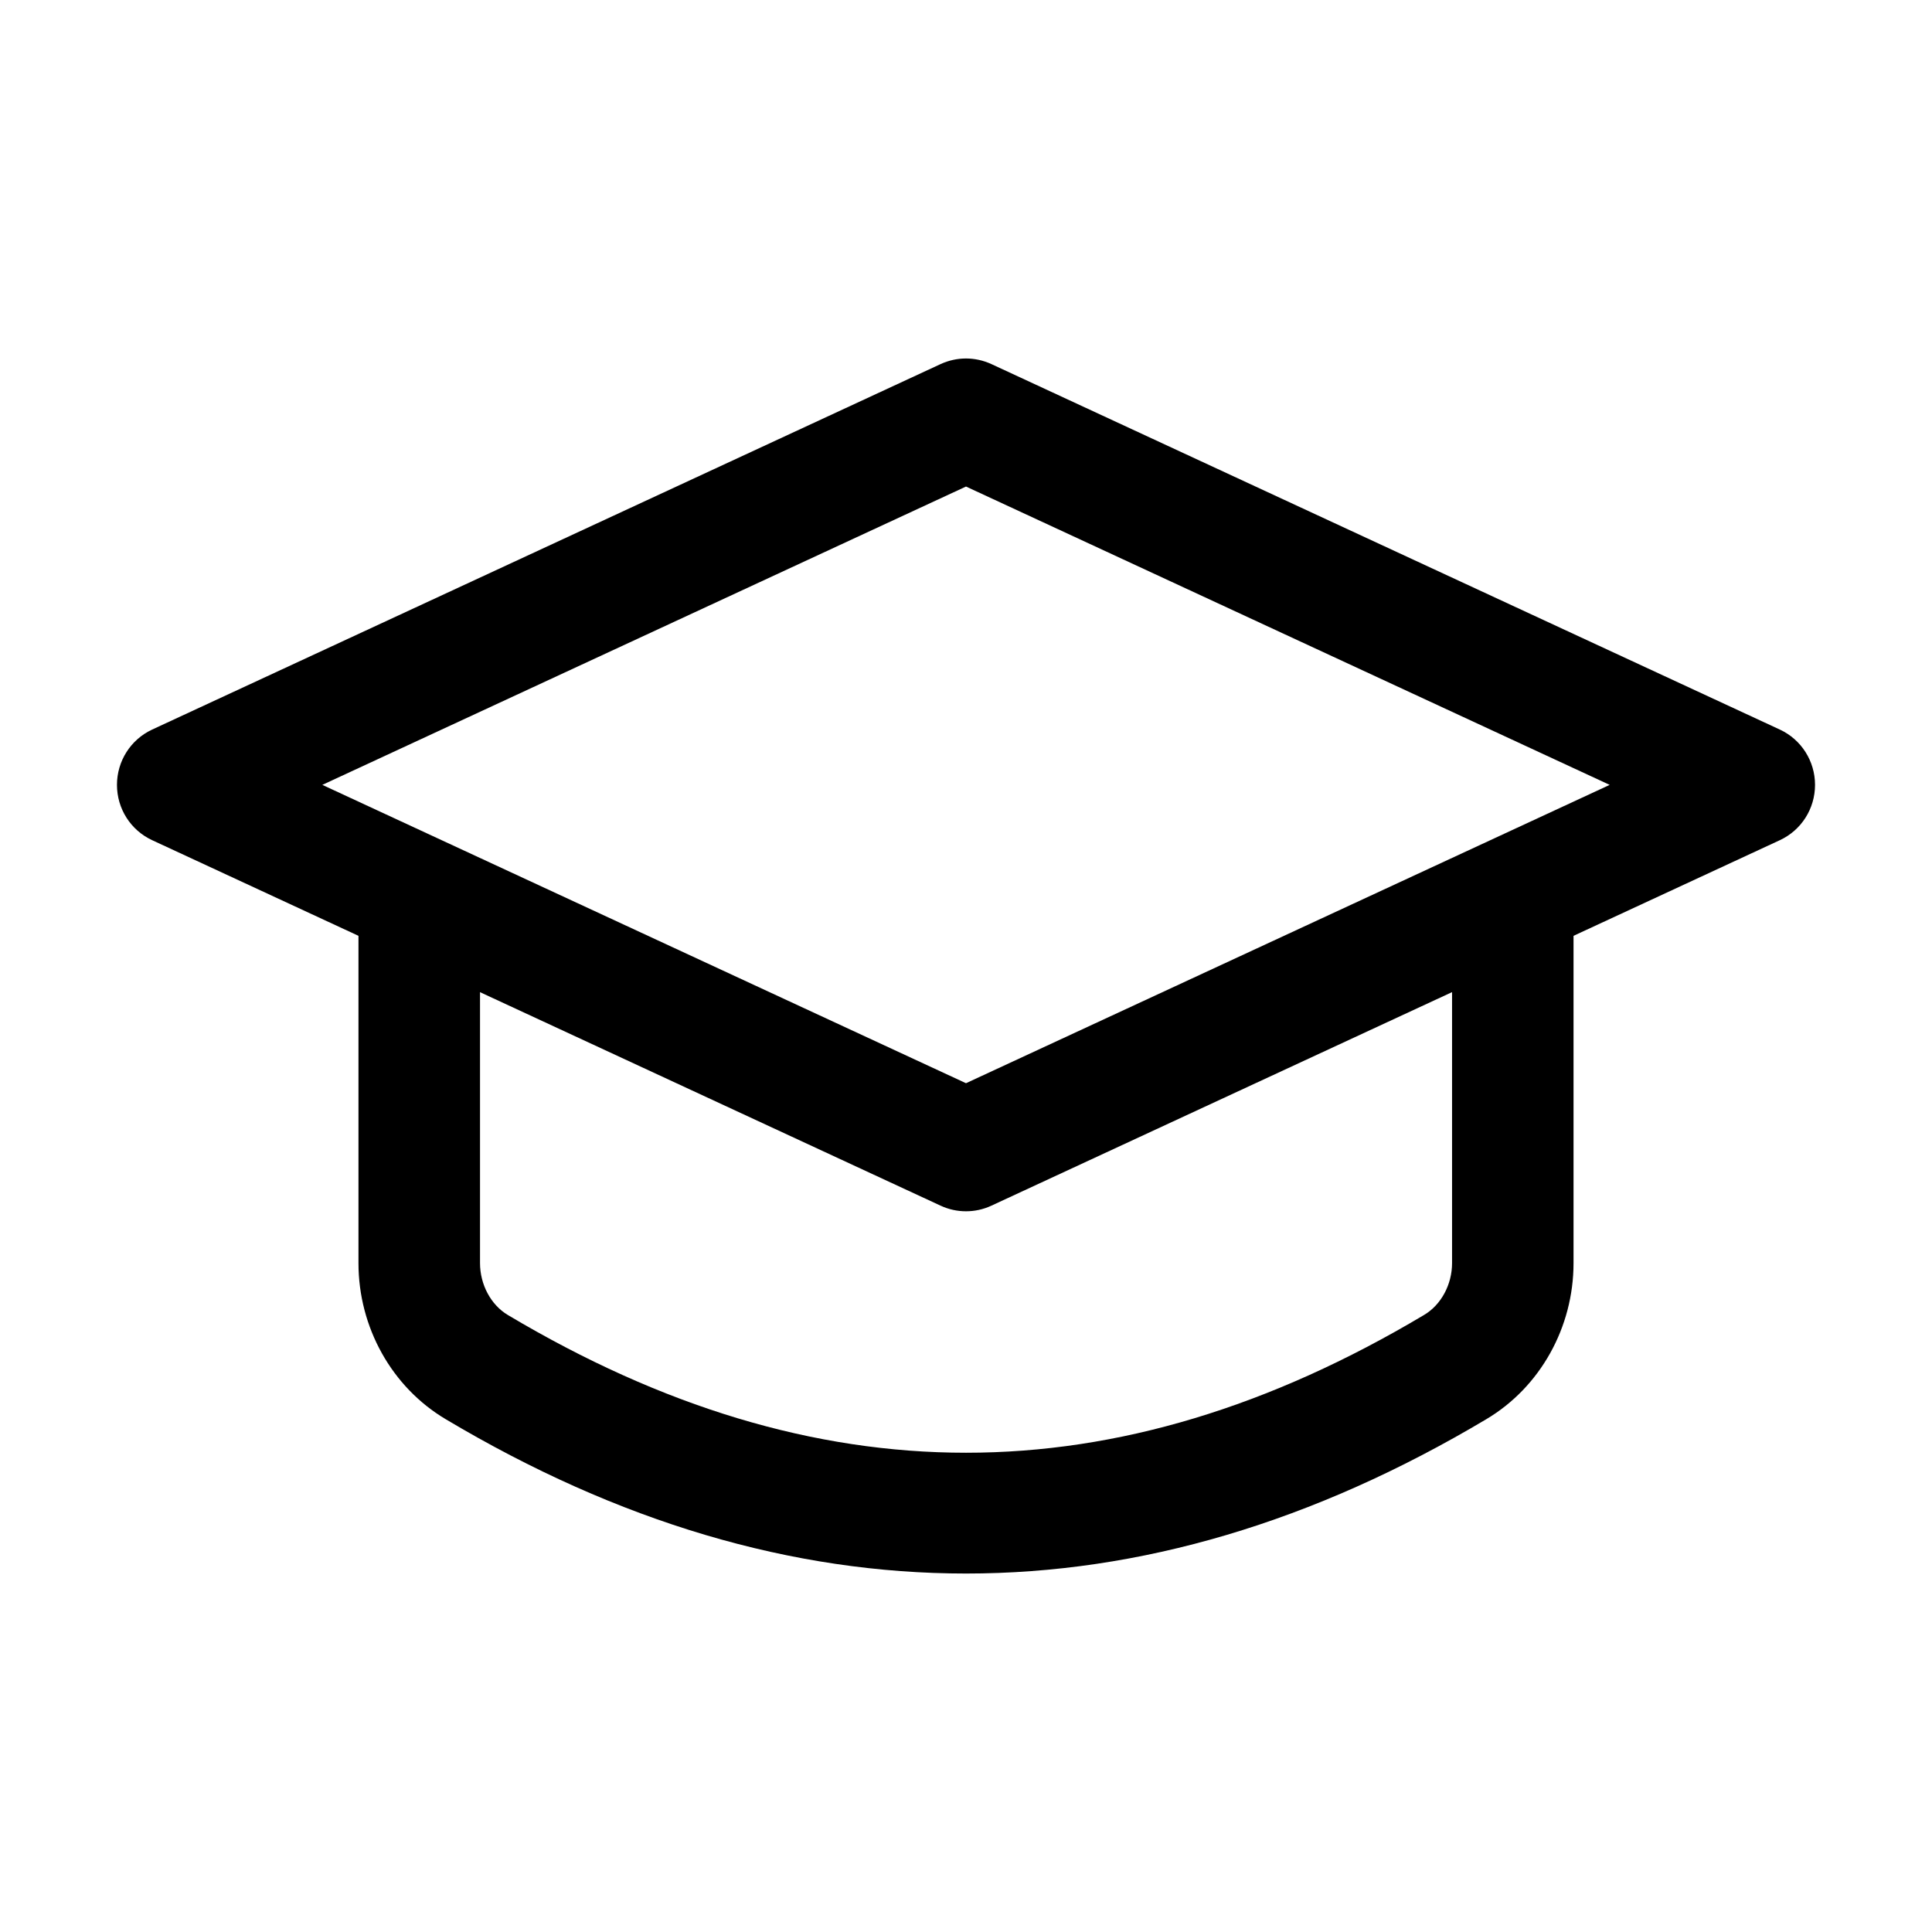 <svg width="24" height="24" viewBox="0 0 24 24" fill="none" xmlns="http://www.w3.org/2000/svg">
<path d="M12 19.547C9.84 19.547 7.682 18.908 5.537 17.63C4.867 17.232 4.453 16.489 4.453 15.691V11.254C4.453 10.838 4.791 10.5 5.208 10.5C5.624 10.5 5.963 10.838 5.963 11.254V15.691C5.963 15.957 6.098 16.21 6.308 16.335C10.139 18.617 13.863 18.617 17.69 16.335C17.902 16.21 18.038 15.957 18.038 15.691V11.254C18.038 10.838 18.376 10.5 18.792 10.5C19.209 10.5 19.547 10.838 19.547 11.254V15.691C19.547 16.489 19.133 17.232 18.463 17.63C16.318 18.908 14.16 19.547 12 19.547Z" fill="black"/>
<path d="M12 15.047C11.893 15.047 11.784 15.024 11.684 14.977L1.89 10.437C1.623 10.313 1.453 10.046 1.453 9.75C1.453 9.455 1.623 9.187 1.89 9.063L11.684 4.523C11.887 4.43 12.113 4.43 12.316 4.523L22.11 9.063C22.377 9.187 22.547 9.455 22.547 9.75C22.547 10.046 22.377 10.313 22.11 10.437L12.316 14.977C12.216 15.024 12.107 15.047 12 15.047ZM4.004 9.75L12 13.456L19.996 9.75L12 6.044L4.004 9.75Z" fill="black"/>
</svg>